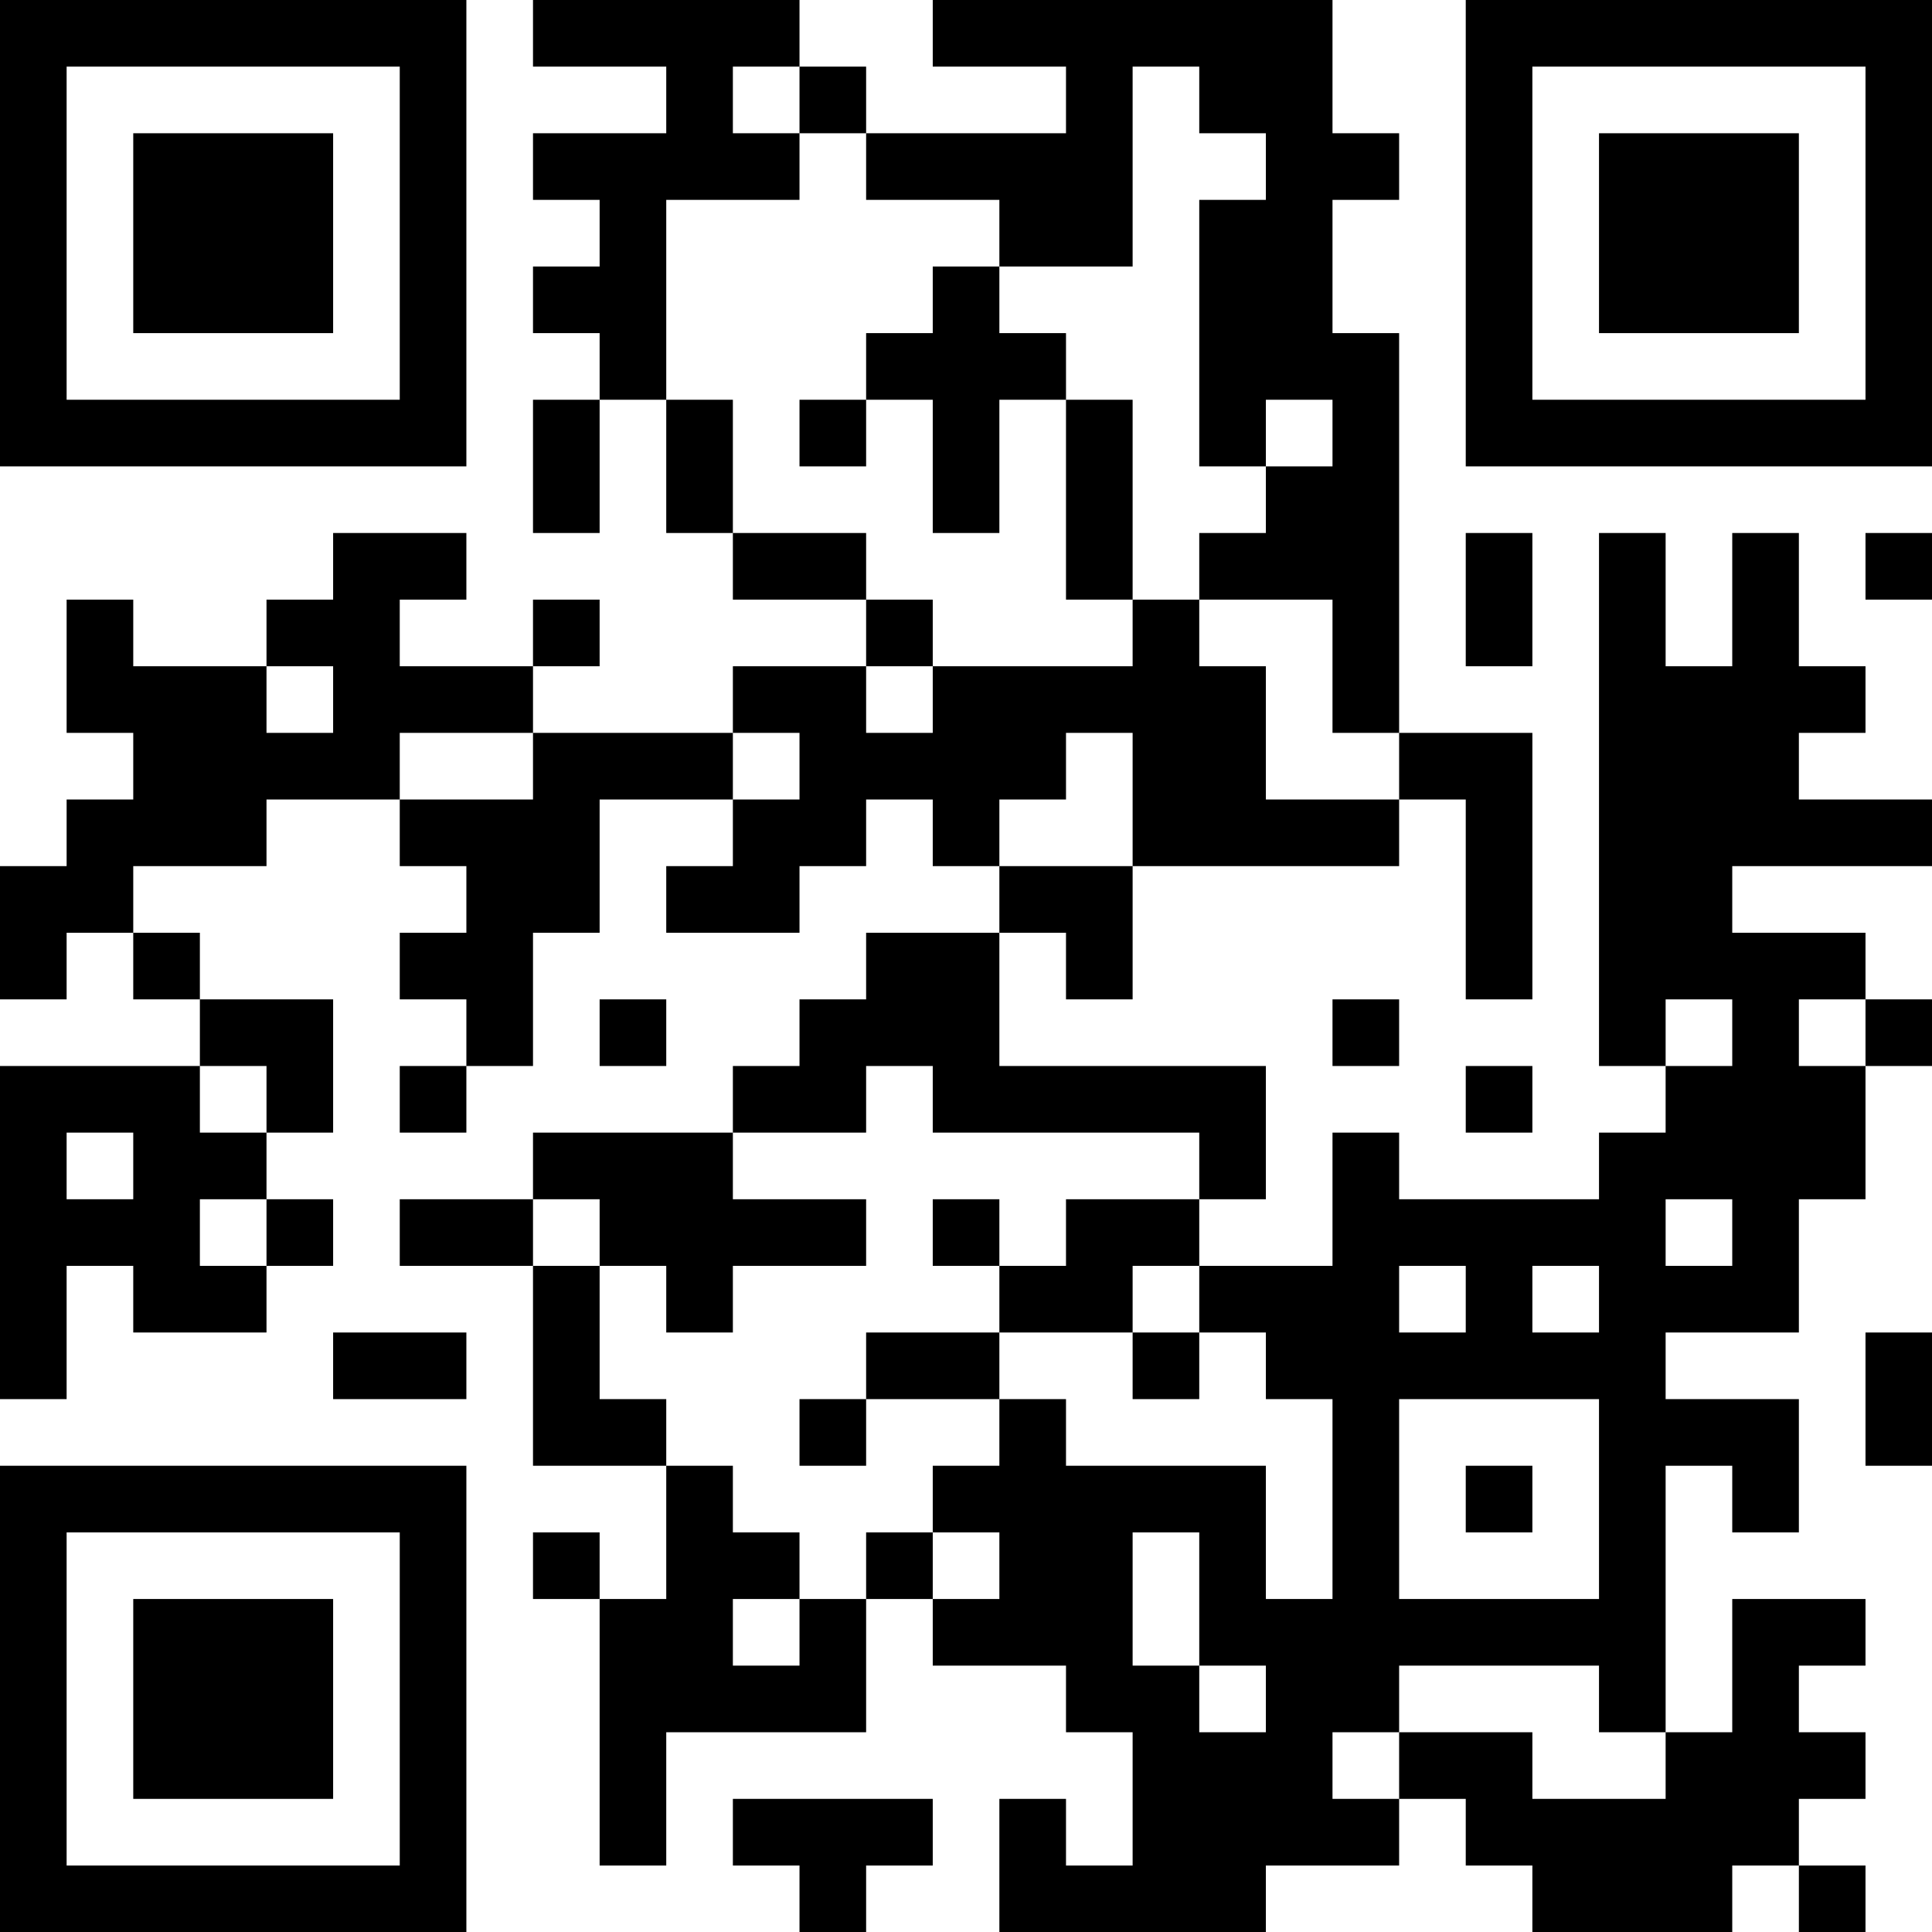 <?xml version="1.0" encoding="UTF-8"?>
<svg xmlns="http://www.w3.org/2000/svg" version="1.1" width="200" height="200" viewBox="0 0 200 200"><rect x="0" y="0" width="200" height="200" fill="#ffffff"/><g transform="scale(6.897)"><g transform="translate(0,0)"><path fill-rule="evenodd" d="M8 0L8 1L10 1L10 2L8 2L8 3L9 3L9 4L8 4L8 5L9 5L9 6L8 6L8 8L9 8L9 6L10 6L10 8L11 8L11 9L13 9L13 10L11 10L11 11L8 11L8 10L9 10L9 9L8 9L8 10L6 10L6 9L7 9L7 8L5 8L5 9L4 9L4 10L2 10L2 9L1 9L1 11L2 11L2 12L1 12L1 13L0 13L0 15L1 15L1 14L2 14L2 15L3 15L3 16L0 16L0 21L1 21L1 19L2 19L2 20L4 20L4 19L5 19L5 18L4 18L4 17L5 17L5 15L3 15L3 14L2 14L2 13L4 13L4 12L6 12L6 13L7 13L7 14L6 14L6 15L7 15L7 16L6 16L6 17L7 17L7 16L8 16L8 14L9 14L9 12L11 12L11 13L10 13L10 14L12 14L12 13L13 13L13 12L14 12L14 13L15 13L15 14L13 14L13 15L12 15L12 16L11 16L11 17L8 17L8 18L6 18L6 19L8 19L8 22L10 22L10 24L9 24L9 23L8 23L8 24L9 24L9 28L10 28L10 26L13 26L13 24L14 24L14 25L16 25L16 26L17 26L17 28L16 28L16 27L15 27L15 29L19 29L19 28L21 28L21 27L22 27L22 28L23 28L23 29L26 29L26 28L27 28L27 29L28 29L28 28L27 28L27 27L28 27L28 26L27 26L27 25L28 25L28 24L26 24L26 26L25 26L25 22L26 22L26 23L27 23L27 21L25 21L25 20L27 20L27 18L28 18L28 16L29 16L29 15L28 15L28 14L26 14L26 13L29 13L29 12L27 12L27 11L28 11L28 10L27 10L27 8L26 8L26 10L25 10L25 8L24 8L24 16L25 16L25 17L24 17L24 18L21 18L21 17L20 17L20 19L18 19L18 18L19 18L19 16L15 16L15 14L16 14L16 15L17 15L17 13L21 13L21 12L22 12L22 15L23 15L23 11L21 11L21 5L20 5L20 3L21 3L21 2L20 2L20 0L14 0L14 1L16 1L16 2L13 2L13 1L12 1L12 0ZM11 1L11 2L12 2L12 3L10 3L10 6L11 6L11 8L13 8L13 9L14 9L14 10L13 10L13 11L14 11L14 10L17 10L17 9L18 9L18 10L19 10L19 12L21 12L21 11L20 11L20 9L18 9L18 8L19 8L19 7L20 7L20 6L19 6L19 7L18 7L18 3L19 3L19 2L18 2L18 1L17 1L17 4L15 4L15 3L13 3L13 2L12 2L12 1ZM14 4L14 5L13 5L13 6L12 6L12 7L13 7L13 6L14 6L14 8L15 8L15 6L16 6L16 9L17 9L17 6L16 6L16 5L15 5L15 4ZM22 8L22 10L23 10L23 8ZM28 8L28 9L29 9L29 8ZM4 10L4 11L5 11L5 10ZM6 11L6 12L8 12L8 11ZM11 11L11 12L12 12L12 11ZM16 11L16 12L15 12L15 13L17 13L17 11ZM9 15L9 16L10 16L10 15ZM20 15L20 16L21 16L21 15ZM25 15L25 16L26 16L26 15ZM27 15L27 16L28 16L28 15ZM3 16L3 17L4 17L4 16ZM13 16L13 17L11 17L11 18L13 18L13 19L11 19L11 20L10 20L10 19L9 19L9 18L8 18L8 19L9 19L9 21L10 21L10 22L11 22L11 23L12 23L12 24L11 24L11 25L12 25L12 24L13 24L13 23L14 23L14 24L15 24L15 23L14 23L14 22L15 22L15 21L16 21L16 22L19 22L19 24L20 24L20 21L19 21L19 20L18 20L18 19L17 19L17 20L15 20L15 19L16 19L16 18L18 18L18 17L14 17L14 16ZM22 16L22 17L23 17L23 16ZM1 17L1 18L2 18L2 17ZM3 18L3 19L4 19L4 18ZM14 18L14 19L15 19L15 18ZM25 18L25 19L26 19L26 18ZM21 19L21 20L22 20L22 19ZM23 19L23 20L24 20L24 19ZM5 20L5 21L7 21L7 20ZM13 20L13 21L12 21L12 22L13 22L13 21L15 21L15 20ZM17 20L17 21L18 21L18 20ZM28 20L28 22L29 22L29 20ZM21 21L21 24L24 24L24 21ZM22 22L22 23L23 23L23 22ZM17 23L17 25L18 25L18 26L19 26L19 25L18 25L18 23ZM21 25L21 26L20 26L20 27L21 27L21 26L23 26L23 27L25 27L25 26L24 26L24 25ZM11 27L11 28L12 28L12 29L13 29L13 28L14 28L14 27ZM0 0L0 7L7 7L7 0ZM1 1L1 6L6 6L6 1ZM2 2L2 5L5 5L5 2ZM22 0L22 7L29 7L29 0ZM23 1L23 6L28 6L28 1ZM24 2L24 5L27 5L27 2ZM0 22L0 29L7 29L7 22ZM1 23L1 28L6 28L6 23ZM2 24L2 27L5 27L5 24Z" fill="#000000"/></g></g></svg>

